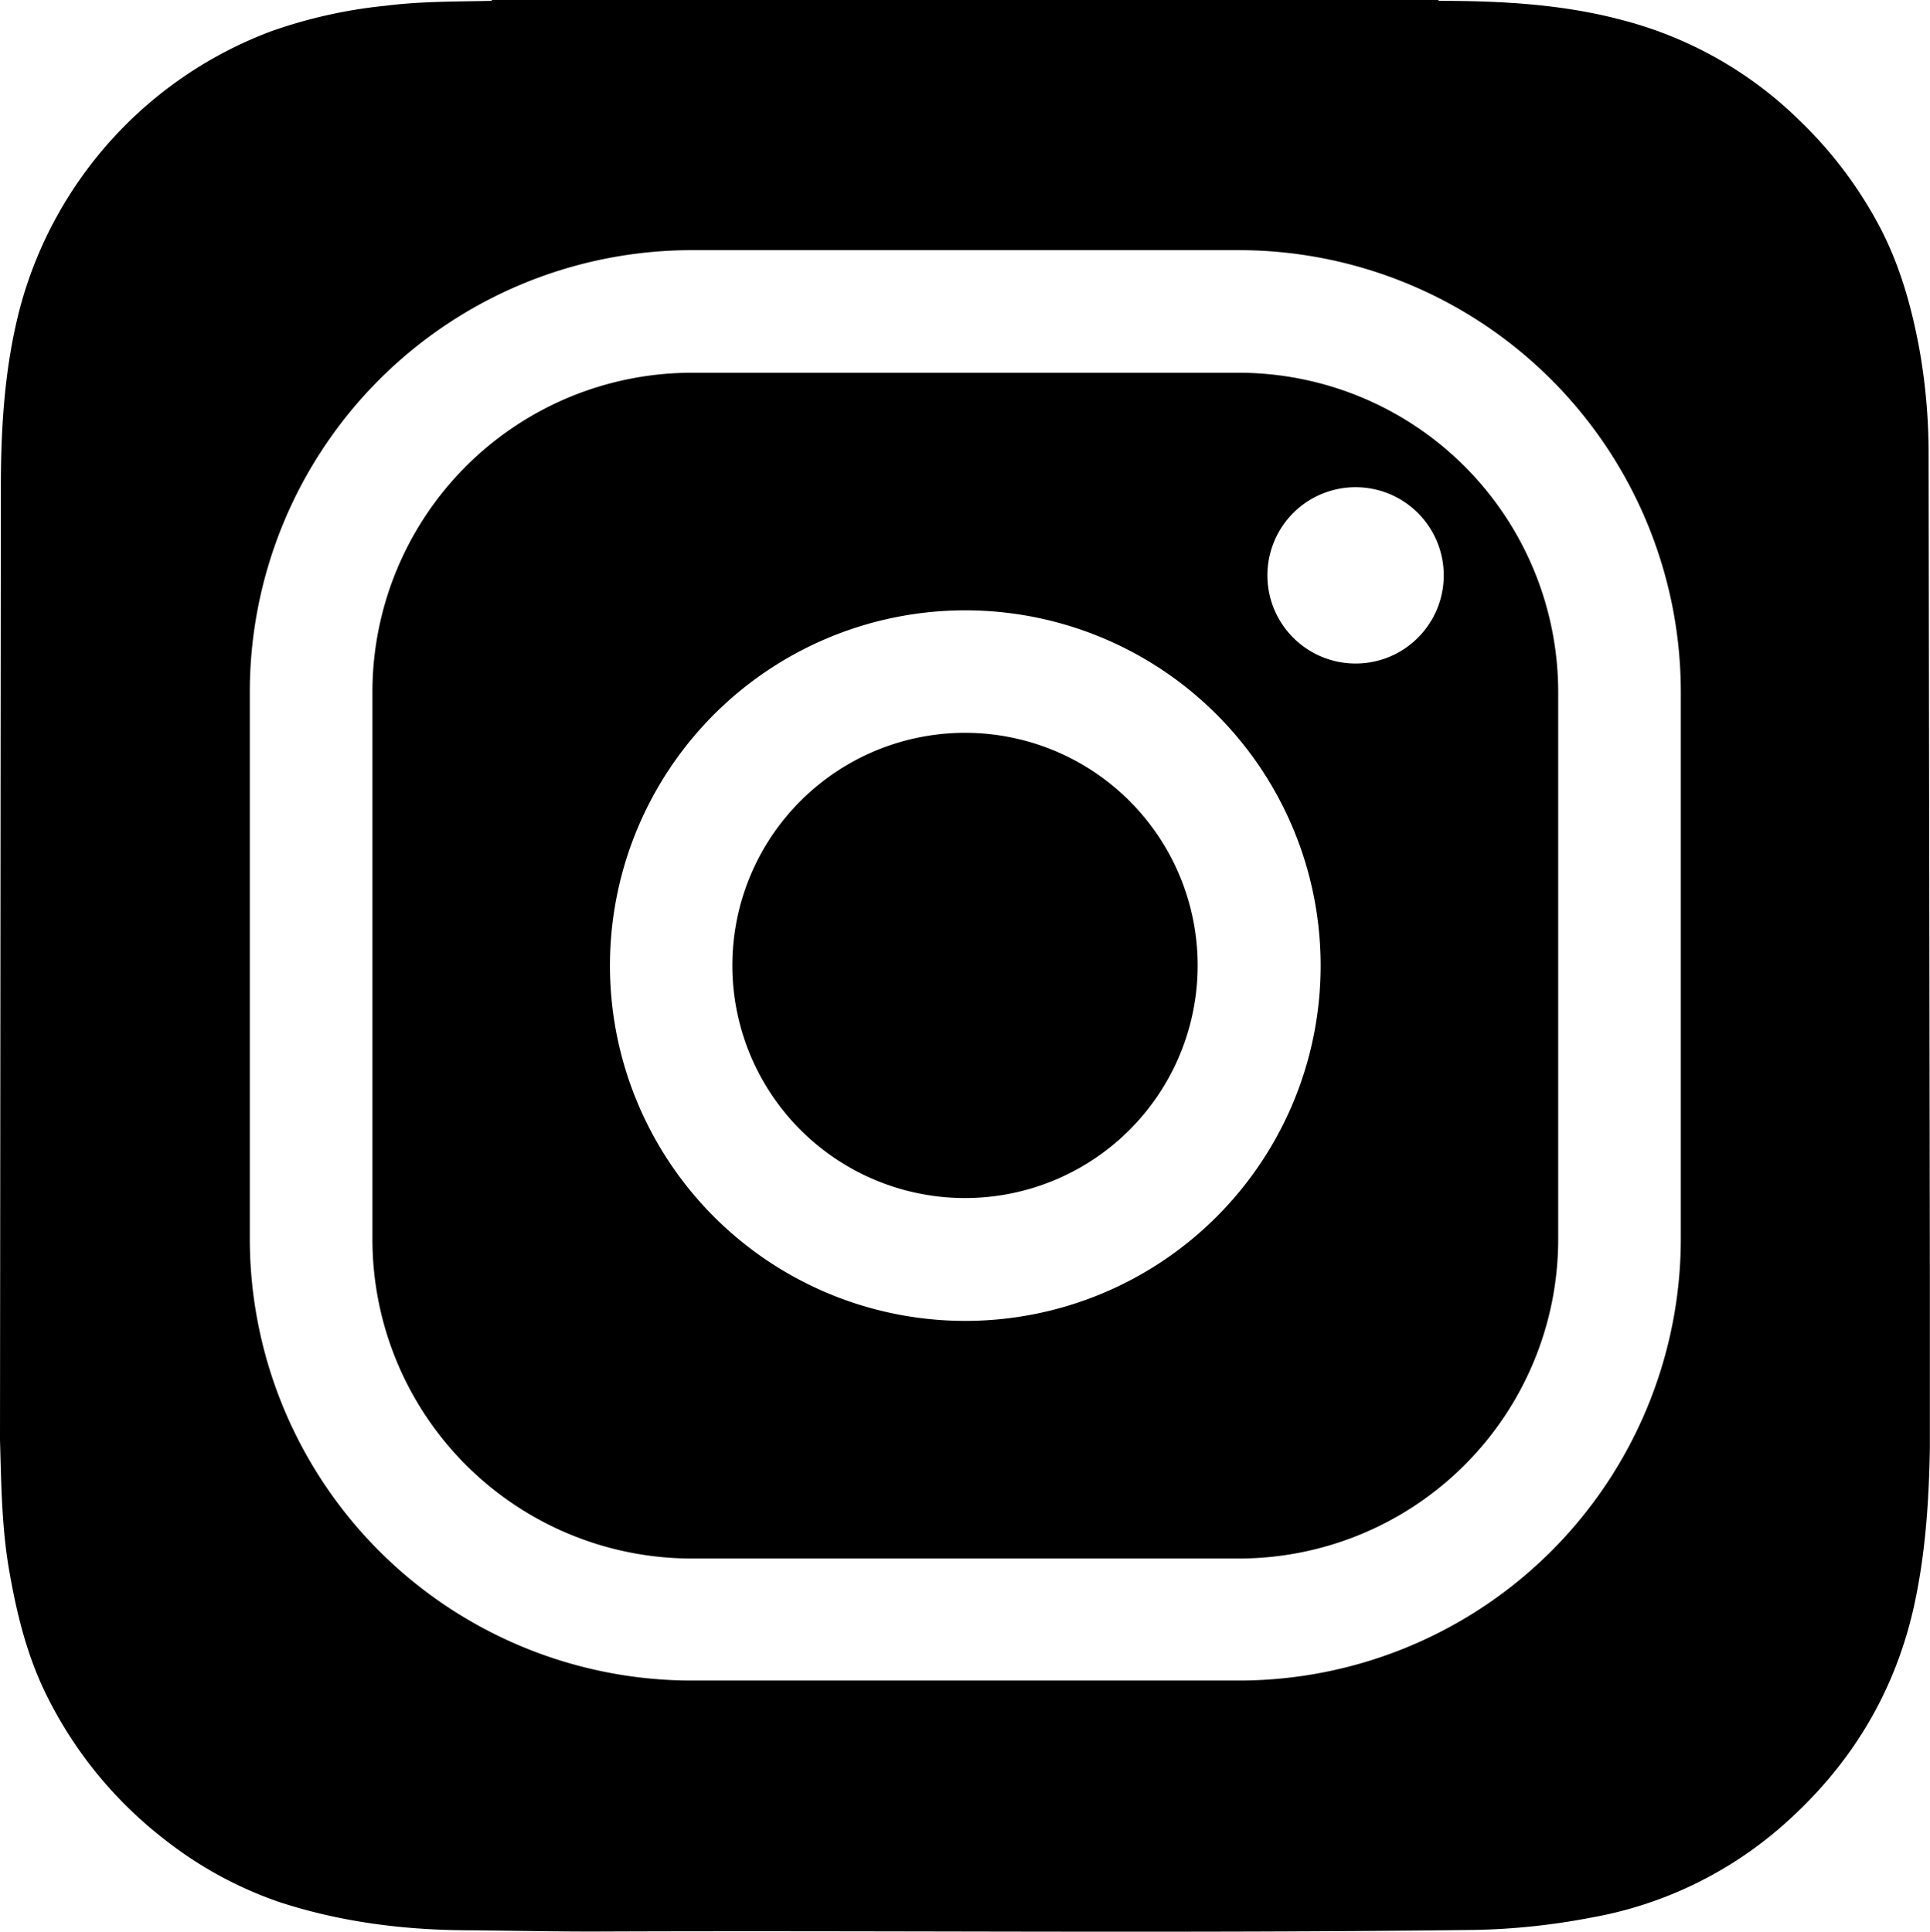 <svg xmlns="http://www.w3.org/2000/svg" xmlns:xlink="http://www.w3.org/1999/xlink" viewBox="0 0 435.83 436.29"><defs><style>.cls-1{fill:none;}.cls-2{clip-path:url(#clip-path);}</style><clipPath id="clip-path" transform="translate(0 0)"><rect class="cls-1" width="435.8" height="436.29"/></clipPath></defs><g id="Layer_2" data-name="Layer 2"><g id="Layer_1-2" data-name="Layer 1"><g class="cls-2"><path class="cls-1-quote" d="M217.94,165.51a52.54,52.54,0,1,0,37.12,15.38,52.53,52.53,0,0,0-37.12-15.38Z" transform="translate(0 0)"/><path class="cls-1-quote" d="M279.72,84.19H156.16A72.14,72.14,0,0,0,84.1,156.25V279.9A72.13,72.13,0,0,0,156.16,352H279.81a72.14,72.14,0,0,0,72.06-72.06V156.25a72.18,72.18,0,0,0-72.15-72.06ZM217.94,298.33a80.24,80.24,0,1,1,30.73-6.1,80.31,80.31,0,0,1-30.73,6.1Zm88.27-148.47a19.91,19.91,0,1,1,14-5.85,19.84,19.84,0,0,1-14,5.85Z" transform="translate(0 0)"/><path class="cls-1-quote" d="M435.51,102a133.48,133.48,0,0,0-2.13-23.44c-1.76-9.44-4.36-18.61-8.8-27.14a94.58,94.58,0,0,0-18.16-24.17,89,89,0,0,0-39.64-22.6C353.07.93,339,.19,324.92.19c-.1-.1-.1-.1-.1-.19H111.05V.19c-8,.18-16,.09-24,1.11A110.47,110.47,0,0,0,61.41,7,92.12,92.12,0,0,0,4.63,69.1C1,82.71.19,96.6.19,110.59L0,325.19c.28,9.73.37,19.45,2,29.09,1.75,10.19,4.16,20.1,8.89,29.36A93.5,93.5,0,0,0,37.1,415.41a88.13,88.13,0,0,0,26.21,14.26c14,4.54,28.44,6.3,43.16,6.3,9.17.09,18.25.28,27.42.28,66.41-.28,132.91.46,199.32-.37a153.76,153.76,0,0,0,26.12-2.78,88.91,88.91,0,0,0,43.81-21.3c14.63-13.06,24.45-29,28.9-48.26,2.87-12.6,3.61-25.38,3.79-38.16v-2.59c.05-1.12-.32-217.94-.32-220.79ZM379.56,279.81a99.83,99.83,0,0,1-99.75,99.75H156.16a99.83,99.83,0,0,1-99.75-99.75V156.25A99.83,99.83,0,0,1,156.16,56.5H279.81a99.85,99.85,0,0,1,99.75,99.75Z" transform="translate(0 0)"/></g></g></g></svg>
